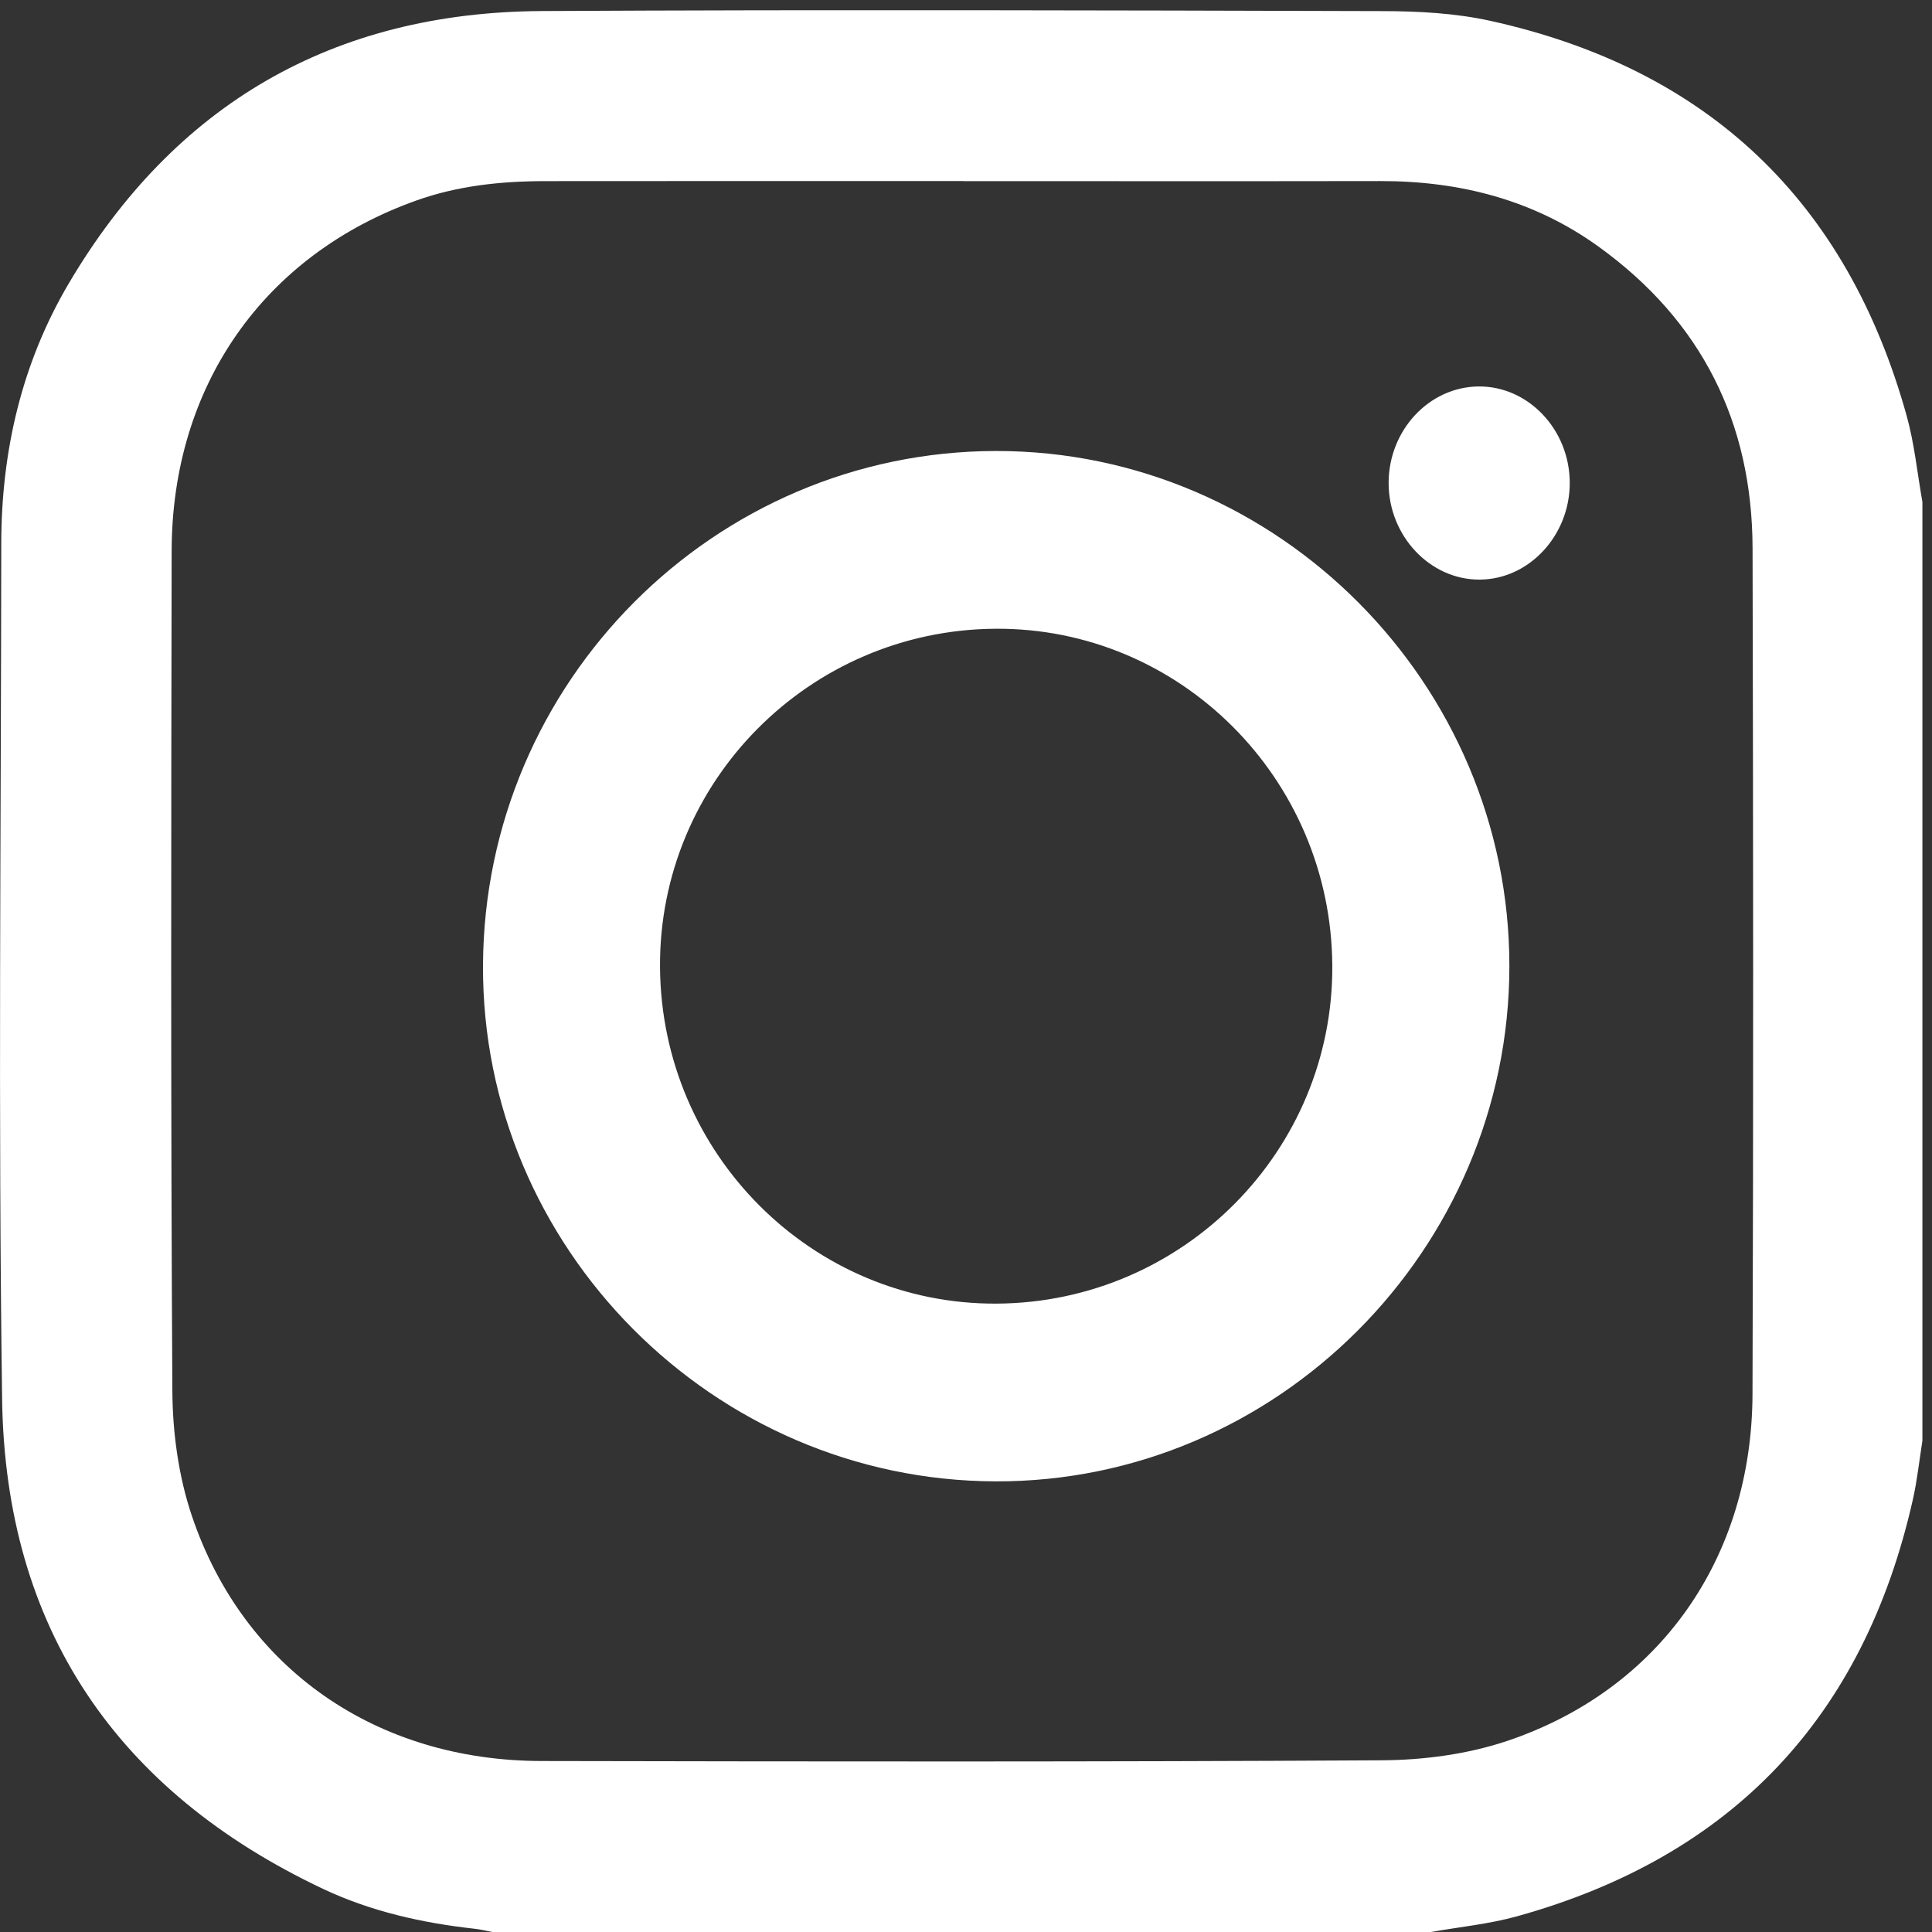 <?xml version="1.0" encoding="UTF-8"?>
<svg id="SVGDoc" width="32" height="32" xmlns="http://www.w3.org/2000/svg" version="1.1" xmlns:xlink="http://www.w3.org/1999/xlink" xmlns:avocode="https://avocode.com/" viewBox="0 0 32 32"><rect x="0" y="0" width="32" height="32" fill="#333333" stroke="none"/><defs><clipPath id="clip-0DA60867-5CA7-4263-057D-4EB7A204BB4C"><path d="M0,0.17v0h31.841v0v31.831v0h-31.841v0z" ></path></clipPath></defs><desc>Generated with Avocode.</desc><g><g><title>Group 8</title><g><title>Group 3</title><g><title>Clip 2</title></g><g clip-path="url(#clip-0DA60867-5CA7-4263-057D-4EB7A204BB4C)"><title>Fill 1</title><path d="M23.699,32.001h-15.538c-0.101,-0.019 -0.2,-0.044 -0.302,-0.055c-0.87,-0.096 -1.721,-0.288 -2.51,-0.661c-3.418,-1.616 -5.261,-4.322 -5.314,-8.108c-0.066,-4.723 -0.018,-9.447 -0.014,-14.171c0.001,-1.53 0.338,-2.988 1.116,-4.308c1.754,-2.974 4.382,-4.496 7.835,-4.515c4.641,-0.025 9.281,-0.012 13.922,0.001c0.598,0.001 1.209,0.033 1.79,0.161c3.604,0.795 5.908,2.988 6.897,6.544c0.129,0.465 0.176,0.953 0.261,1.43v15.539c-0.052,0.325 -0.086,0.654 -0.158,0.975c-0.811,3.605 -2.993,5.917 -6.557,6.907c-0.464,0.129 -0.951,0.176 -1.428,0.26M15.959,2.999c-2.31,0 -4.621,-0.002 -6.931,0.001c-0.728,0.001 -1.446,0.075 -2.138,0.323c-2.52,0.901 -4.043,3.069 -4.047,5.804c-0.008,4.638 -0.016,9.276 0.012,13.914c0.004,0.692 0.103,1.416 0.324,2.07c0.855,2.531 3.053,4.051 5.786,4.057c4.642,0.009 9.283,0.015 13.925,-0.012c0.693,-0.004 1.418,-0.101 2.072,-0.32c2.525,-0.849 4.056,-3.028 4.065,-5.747c0.016,-4.669 0.012,-9.338 0.001,-14.007c-0.005,-2.085 -0.846,-3.766 -2.545,-4.993c-1.078,-0.779 -2.304,-1.092 -3.624,-1.09c-2.3,0.004 -4.6,0.001 -6.9,0.001" fill="#ffffff" fill-opacity="1"></path></g></g><g><title>Fill 4</title><path d="M25,16.006c-0.004,4.69 -3.849,8.545 -8.511,8.53c-4.679,-0.014 -8.513,-3.876 -8.489,-8.552c0.024,-4.691 3.832,-8.508 8.495,-8.514c4.665,-0.007 8.509,3.851 8.505,8.536M16.485,10.414c-3.084,0.022 -5.573,2.535 -5.553,5.604c0.021,3.096 2.525,5.595 5.582,5.574c3.083,-0.021 5.574,-2.535 5.553,-5.604c-0.021,-3.095 -2.525,-5.596 -5.583,-5.574" fill="#ffffff" fill-opacity="1"></path></g><g><title>Fill 6</title><path d="M24.511,9.6c-0.824,0.006 -1.511,-0.722 -1.511,-1.601c0.001,-0.873 0.669,-1.59 1.489,-1.598c0.825,-0.008 1.511,0.717 1.511,1.599c-0,0.87 -0.674,1.595 -1.489,1.6" fill="#ffffff" fill-opacity="1"></path></g></g></g></svg>